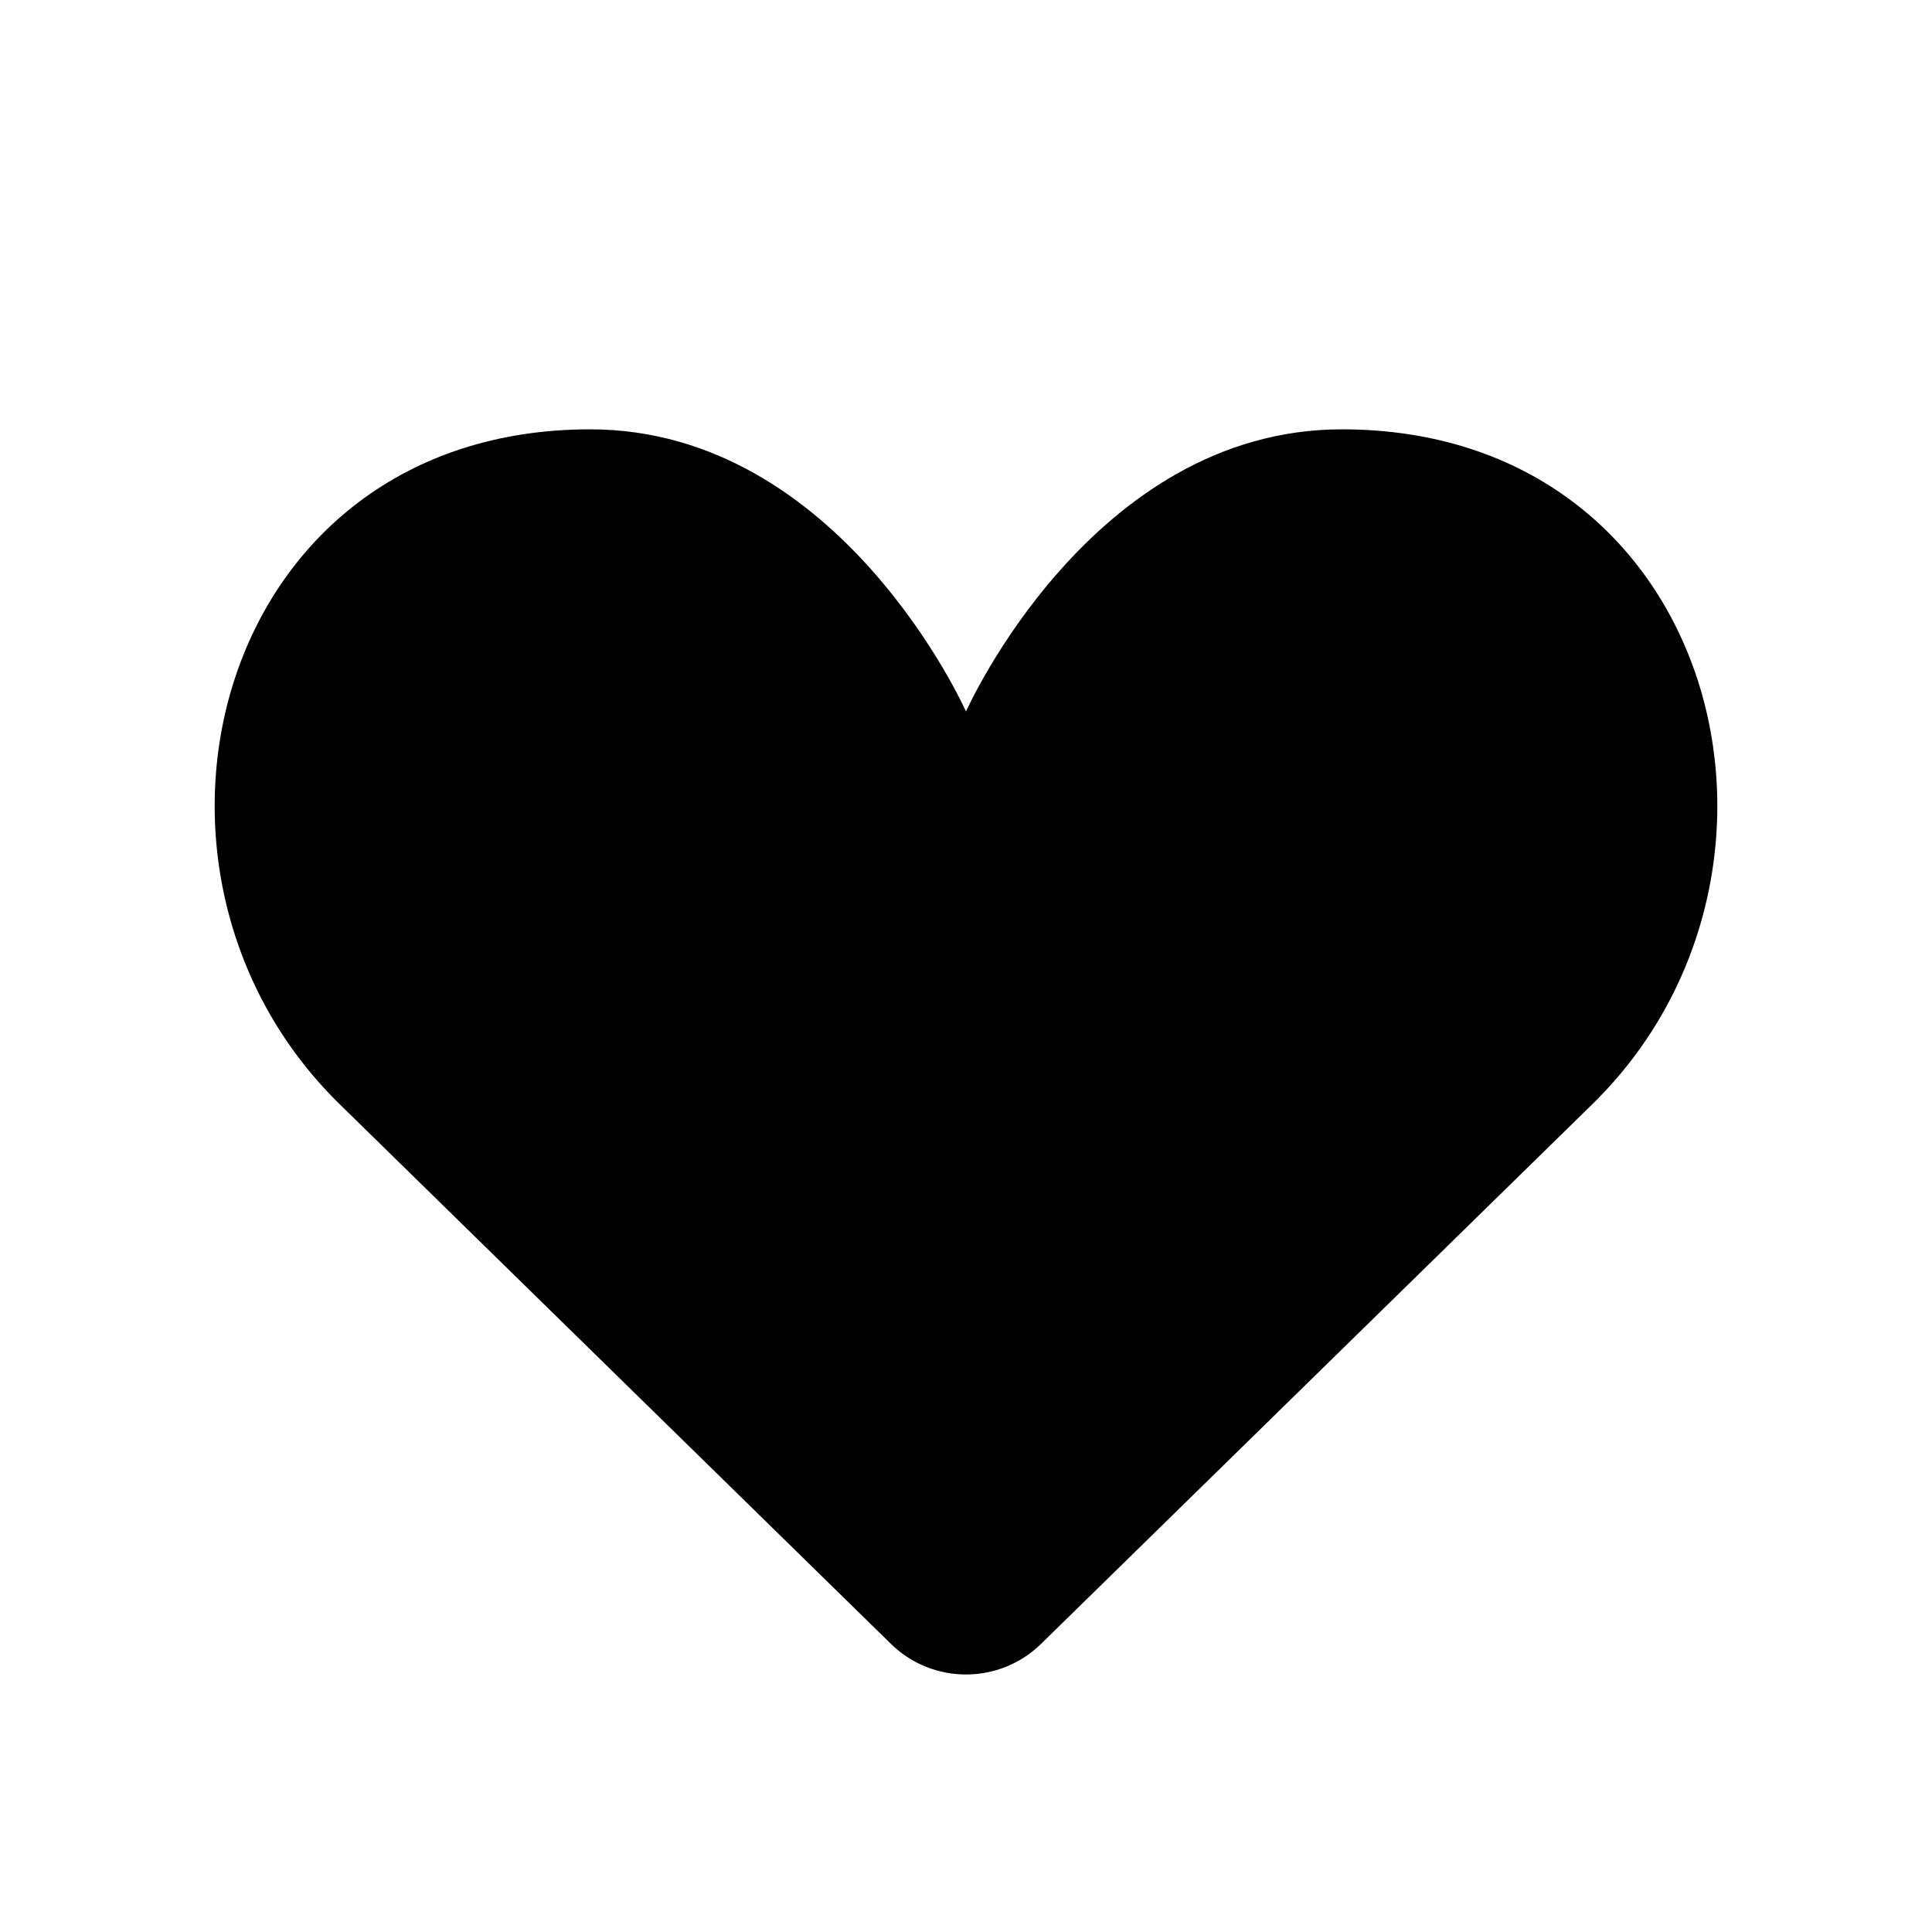 <?xml version="1.0" encoding="UTF-8" standalone="yes"?>
<svg viewBox="0 0 18 18" xmlns="http://www.w3.org/2000/svg">
  <path d="M5.498 4C1.996 4 0.945 8.114 3.163 10.286L8.3 15.315C8.689 15.696 9.311 15.696 9.7 15.315L14.837 10.286C17.055 8.114 16.004 4 12.502 4C10.167 4 9 6.629 9 6.629C9 6.629 7.833 4 5.498 4Z"/>
</svg>